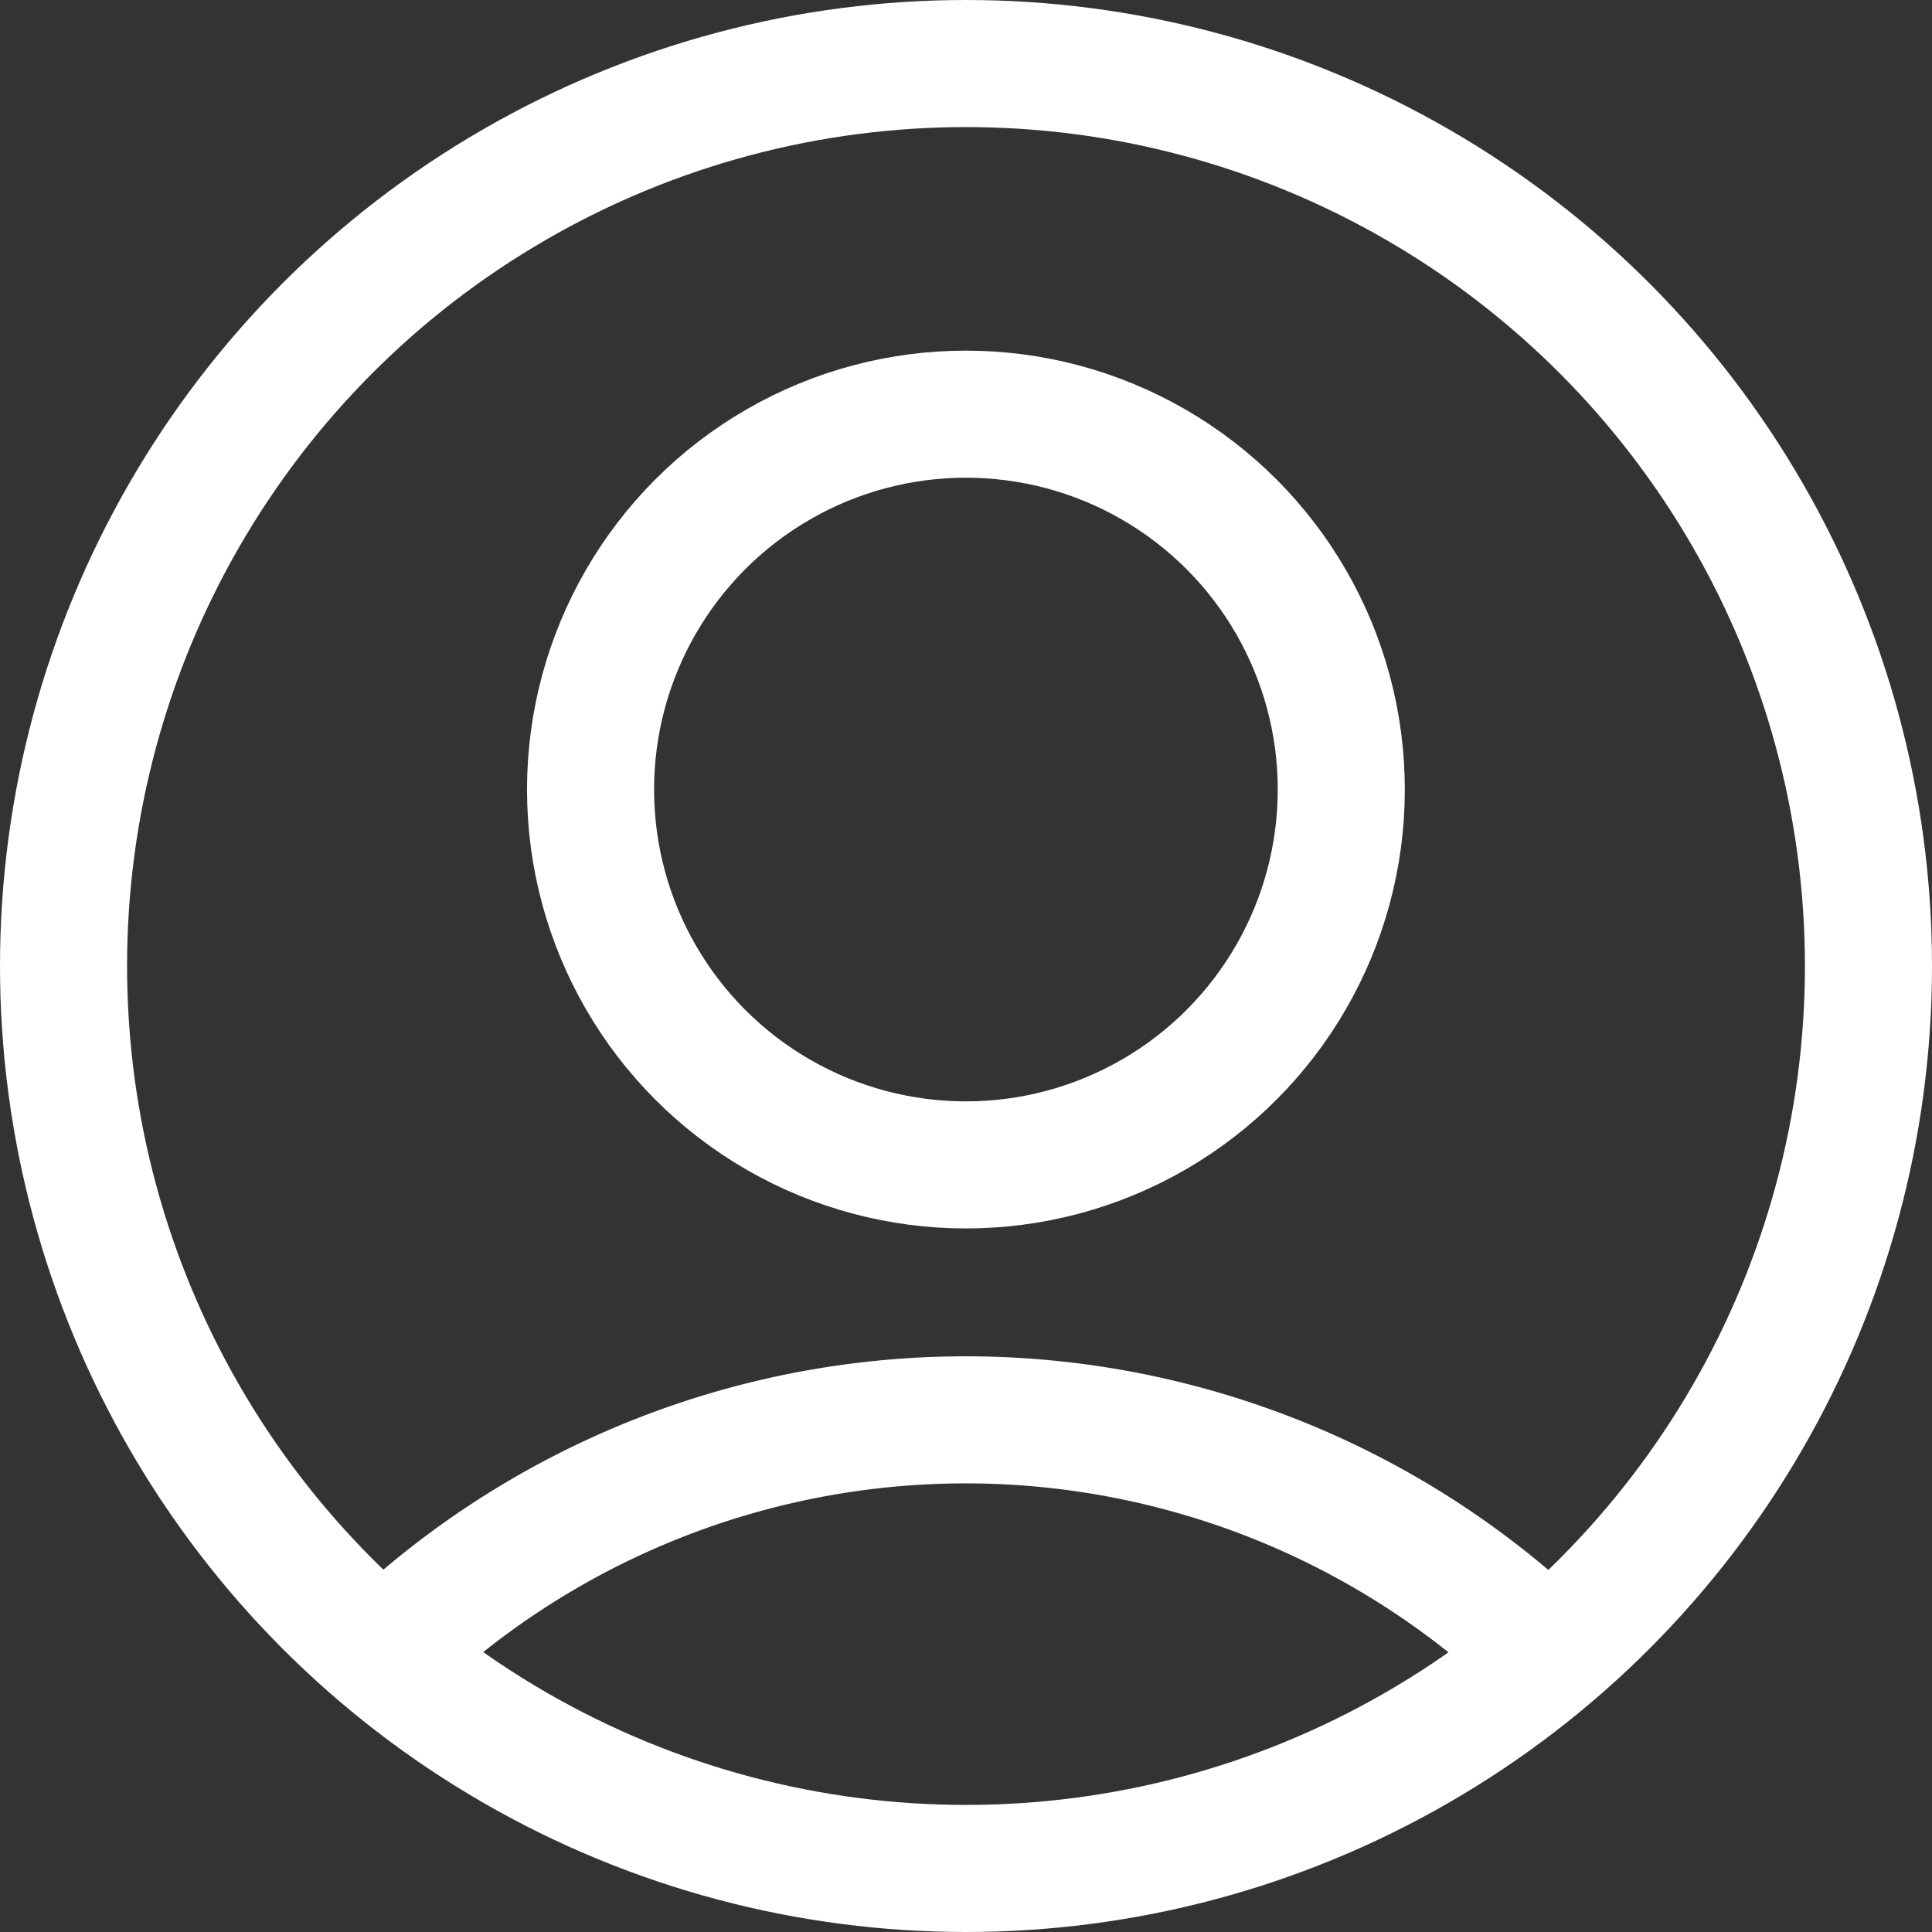 <svg xmlns="http://www.w3.org/2000/svg" width="22.806" height="22.806" viewBox="0 0 22.806 22.806">
  <rect x="0" y="0" width="22.806" height="22.806" fill="#333333" stroke="none"/>
  <g id="icon_user-circle" transform="translate(0.75 0.75)">
    <g id="Group_2374" data-name="Group 2374">
      <circle id="Ellipse_122" data-name="Ellipse 122" cx="4.431" cy="4.431" r="4.431" transform="translate(6.221 4.139)" fill="none" stroke="#fff" stroke-linecap="round" stroke-linejoin="round" stroke-width="1.5"/>
      <path id="Path_5611" data-name="Path 5611" d="M1193.19,70.1a9.89,9.89,0,0,0-13.621,0" transform="translate(-1175.73 -51.371)" fill="none" stroke="#fff" stroke-linecap="round" stroke-linejoin="round" stroke-width="1.5"/>
      <circle id="Ellipse_123" data-name="Ellipse 123" cx="10.653" cy="10.653" r="10.653" fill="none" stroke="#fff" stroke-linecap="round" stroke-linejoin="round" stroke-width="1.5"/>
    </g>
  </g>
</svg>
